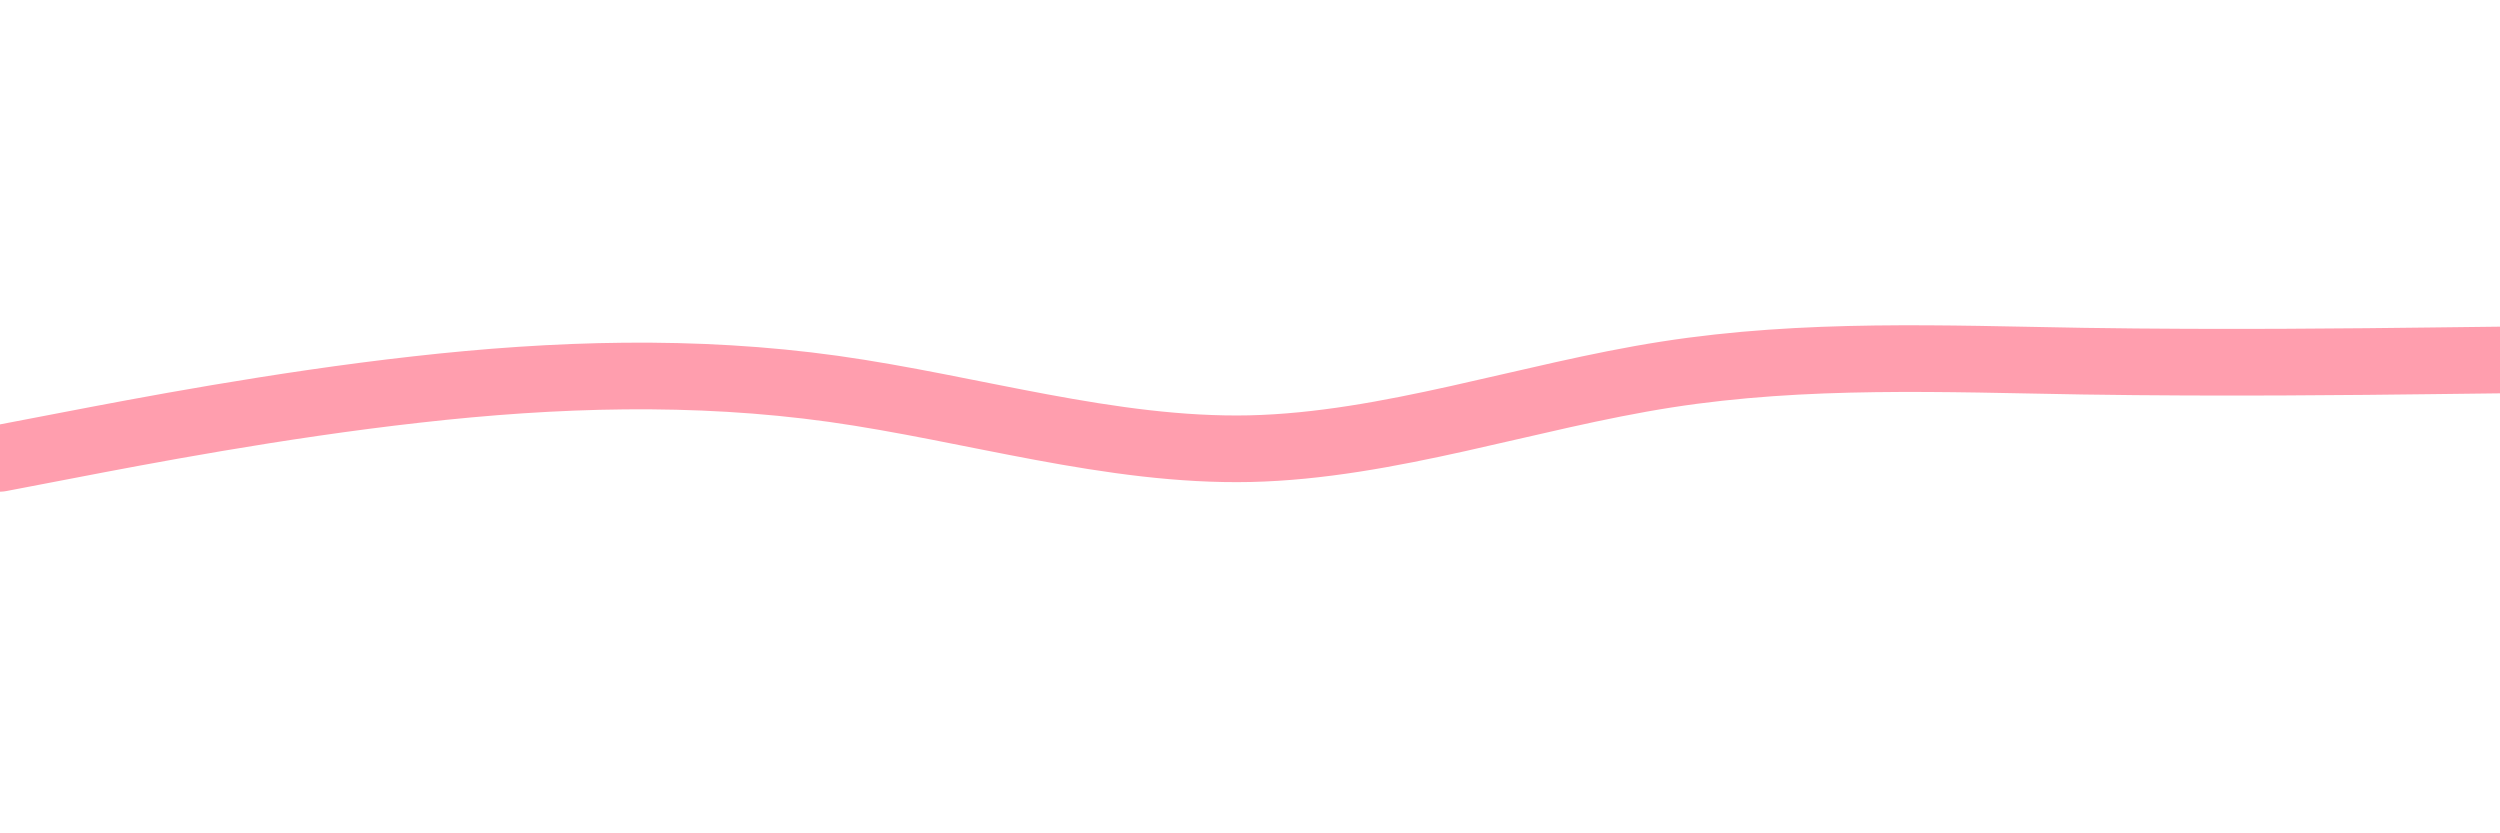 <svg id="visual" viewBox="0 0 1500 500" width="1500" height="500" xmlns="http://www.w3.org/2000/svg" xmlns:xlink="http://www.w3.org/1999/xlink" version="1.1"><path d="M0 275L41.7 267C83.3 259 166.7 243 250 233.7C333.3 224.3 416.7 221.7 500 233.3C583.3 245 666.7 271 750 269.2C833.3 267.3 916.7 237.7 1000 224.7C1083.3 211.7 1166.7 215.3 1250 216.7C1333.3 218 1416.7 217 1458.3 216.5L1500 216" fill="none" stroke="#ff9eae" stroke-width="40" stroke-linecap="round" stroke-linejoin="miter"></path></svg>